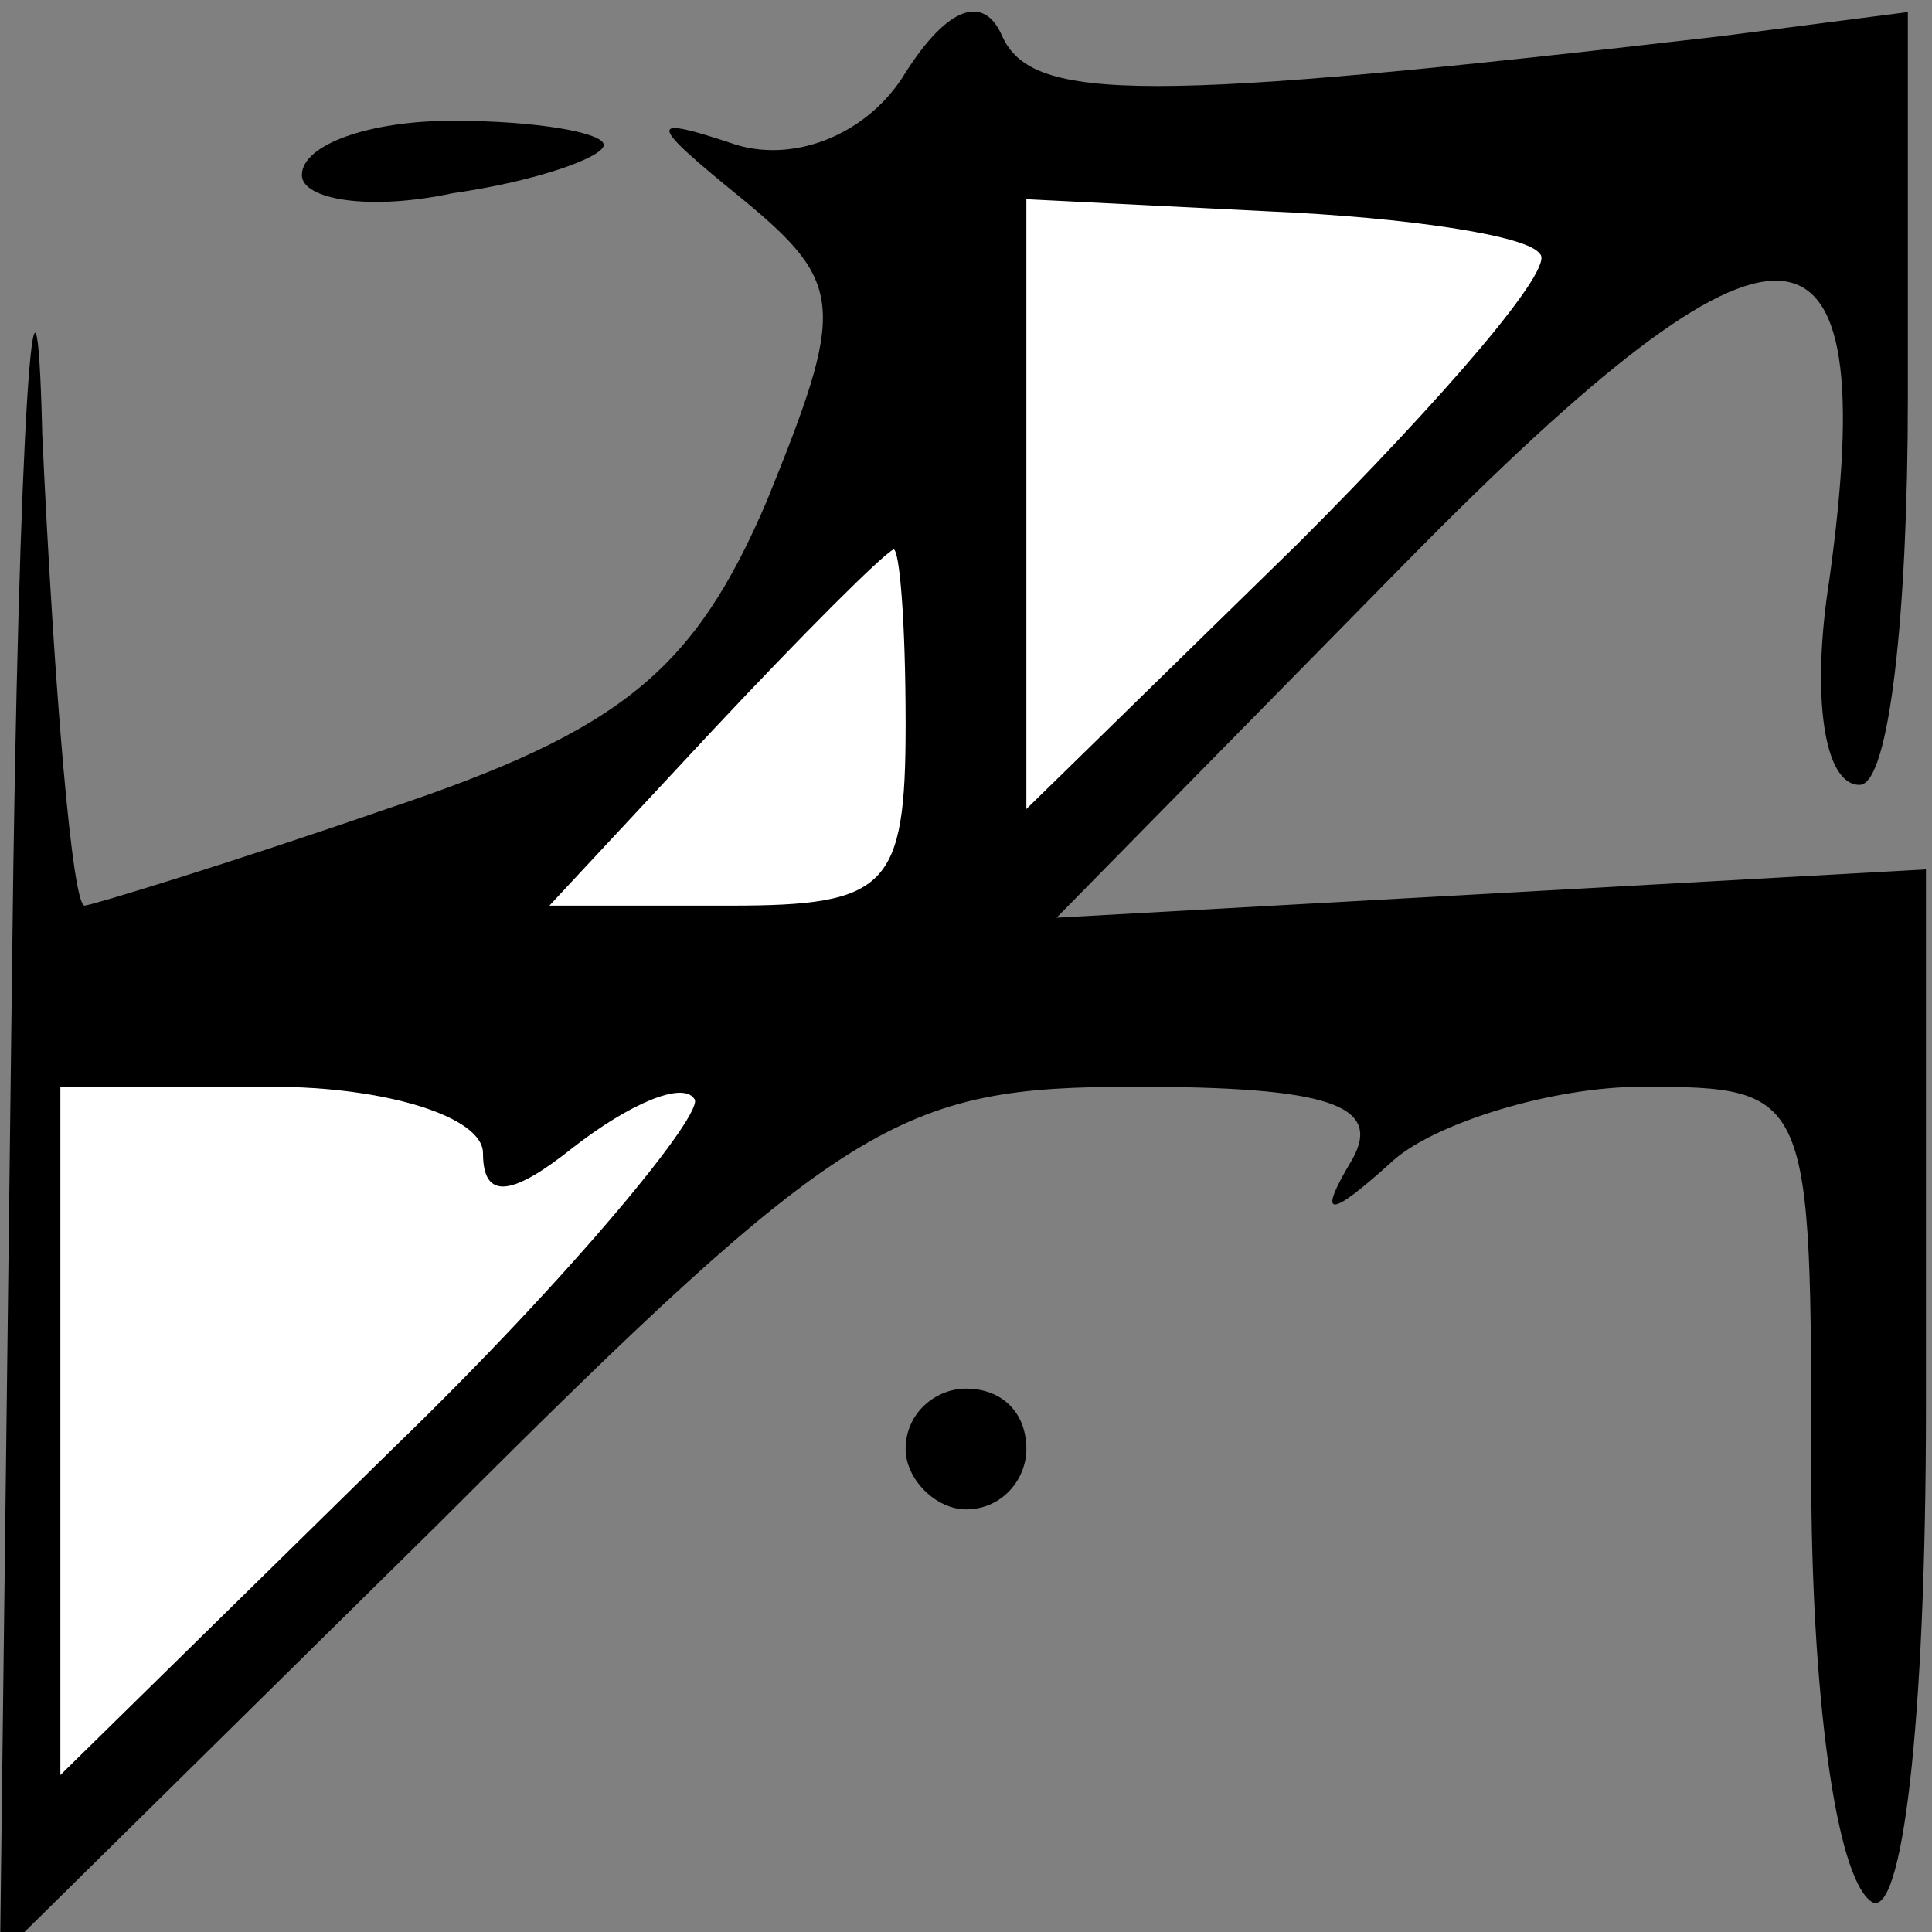 <?xml version="1.0" standalone="no"?>
<!DOCTYPE svg PUBLIC "-//W3C//DTD SVG 20010904//EN"
 "http://www.w3.org/TR/2001/REC-SVG-20010904/DTD/svg10.dtd">
<svg version="1.0" xmlns="http://www.w3.org/2000/svg"
 width="32pt" height="32pt" viewBox="0 0 32 32"
 preserveAspectRatio="xMidYMid meet">
<rect x="0" y="0" width="32" height="32" fill="#808080" stroke="none"/>
<g transform="translate(0,32) scale(0.1,-0.1)"
fill="#000000" stroke="none">
<path fill="#000000" stroke="none" d="M2 160 l-2 -164 73 72 c67 67 76 72
115 72 32 0 41 -3 36 -12 -6 -10 -4 -10 7 0 7 6 26 12 41 12 28 0 28 -1 28
-64 0 -36 4 -67 10 -71 5 -3 9 29 9 82 l0 89 -72 -4 -72 -4 58 59 c62 63 79
62 70 -3 -3 -19 -1 -34 5 -34 5 0 8 29 8 64 l0 64 -31 -4 c-95 -11 -114 -11
-119 0 -3 7 -9 5 -16 -6 -6 -10 -18 -15 -28 -12 -15 5 -15 4 1 -9 17 -14 17
-18 4 -50 -12 -28 -24 -38 -63 -51 -26 -9 -49 -16 -50 -16 -2 0 -5 35 -7 78
-1 42 -4 3 -5 -88z"/>
<path fill="#ffffff" stroke="none" d="M255 278 c3 -2 -16 -24 -40 -48 l-45
-44 0 51 0 50 40 -2 c23 -1 43 -4 45 -7z"/>
<path fill="#ffffff" stroke="none" d="M150 200 c0 -27 -3 -30 -29 -30 l-30 0
27 29 c15 16 28 29 30 30 1 0 2 -12 2 -29z"/>
<path fill="#ffffff" stroke="none" d="M80 129 c0 -8 5 -7 15 1 9 7 18 11 20
8 2 -2 -20 -29 -50 -58 l-55 -54 0 57 0 57 35 0 c19 0 35 -5 35 -11z"/>
<path fill="#000000" stroke="none" d="M50 291 c0 -4 11 -6 25 -3 14 2 25 6
25 8 0 2 -11 4 -25 4 -14 0 -25 -4 -25 -9z"/>
<path fill="#000000" stroke="none" d="M150 80 c0 -5 5 -10 10 -10 6 0 10 5
10 10 0 6 -4 10 -10 10 -5 0 -10 -4 -10 -10z"/>
</g>
</svg>
